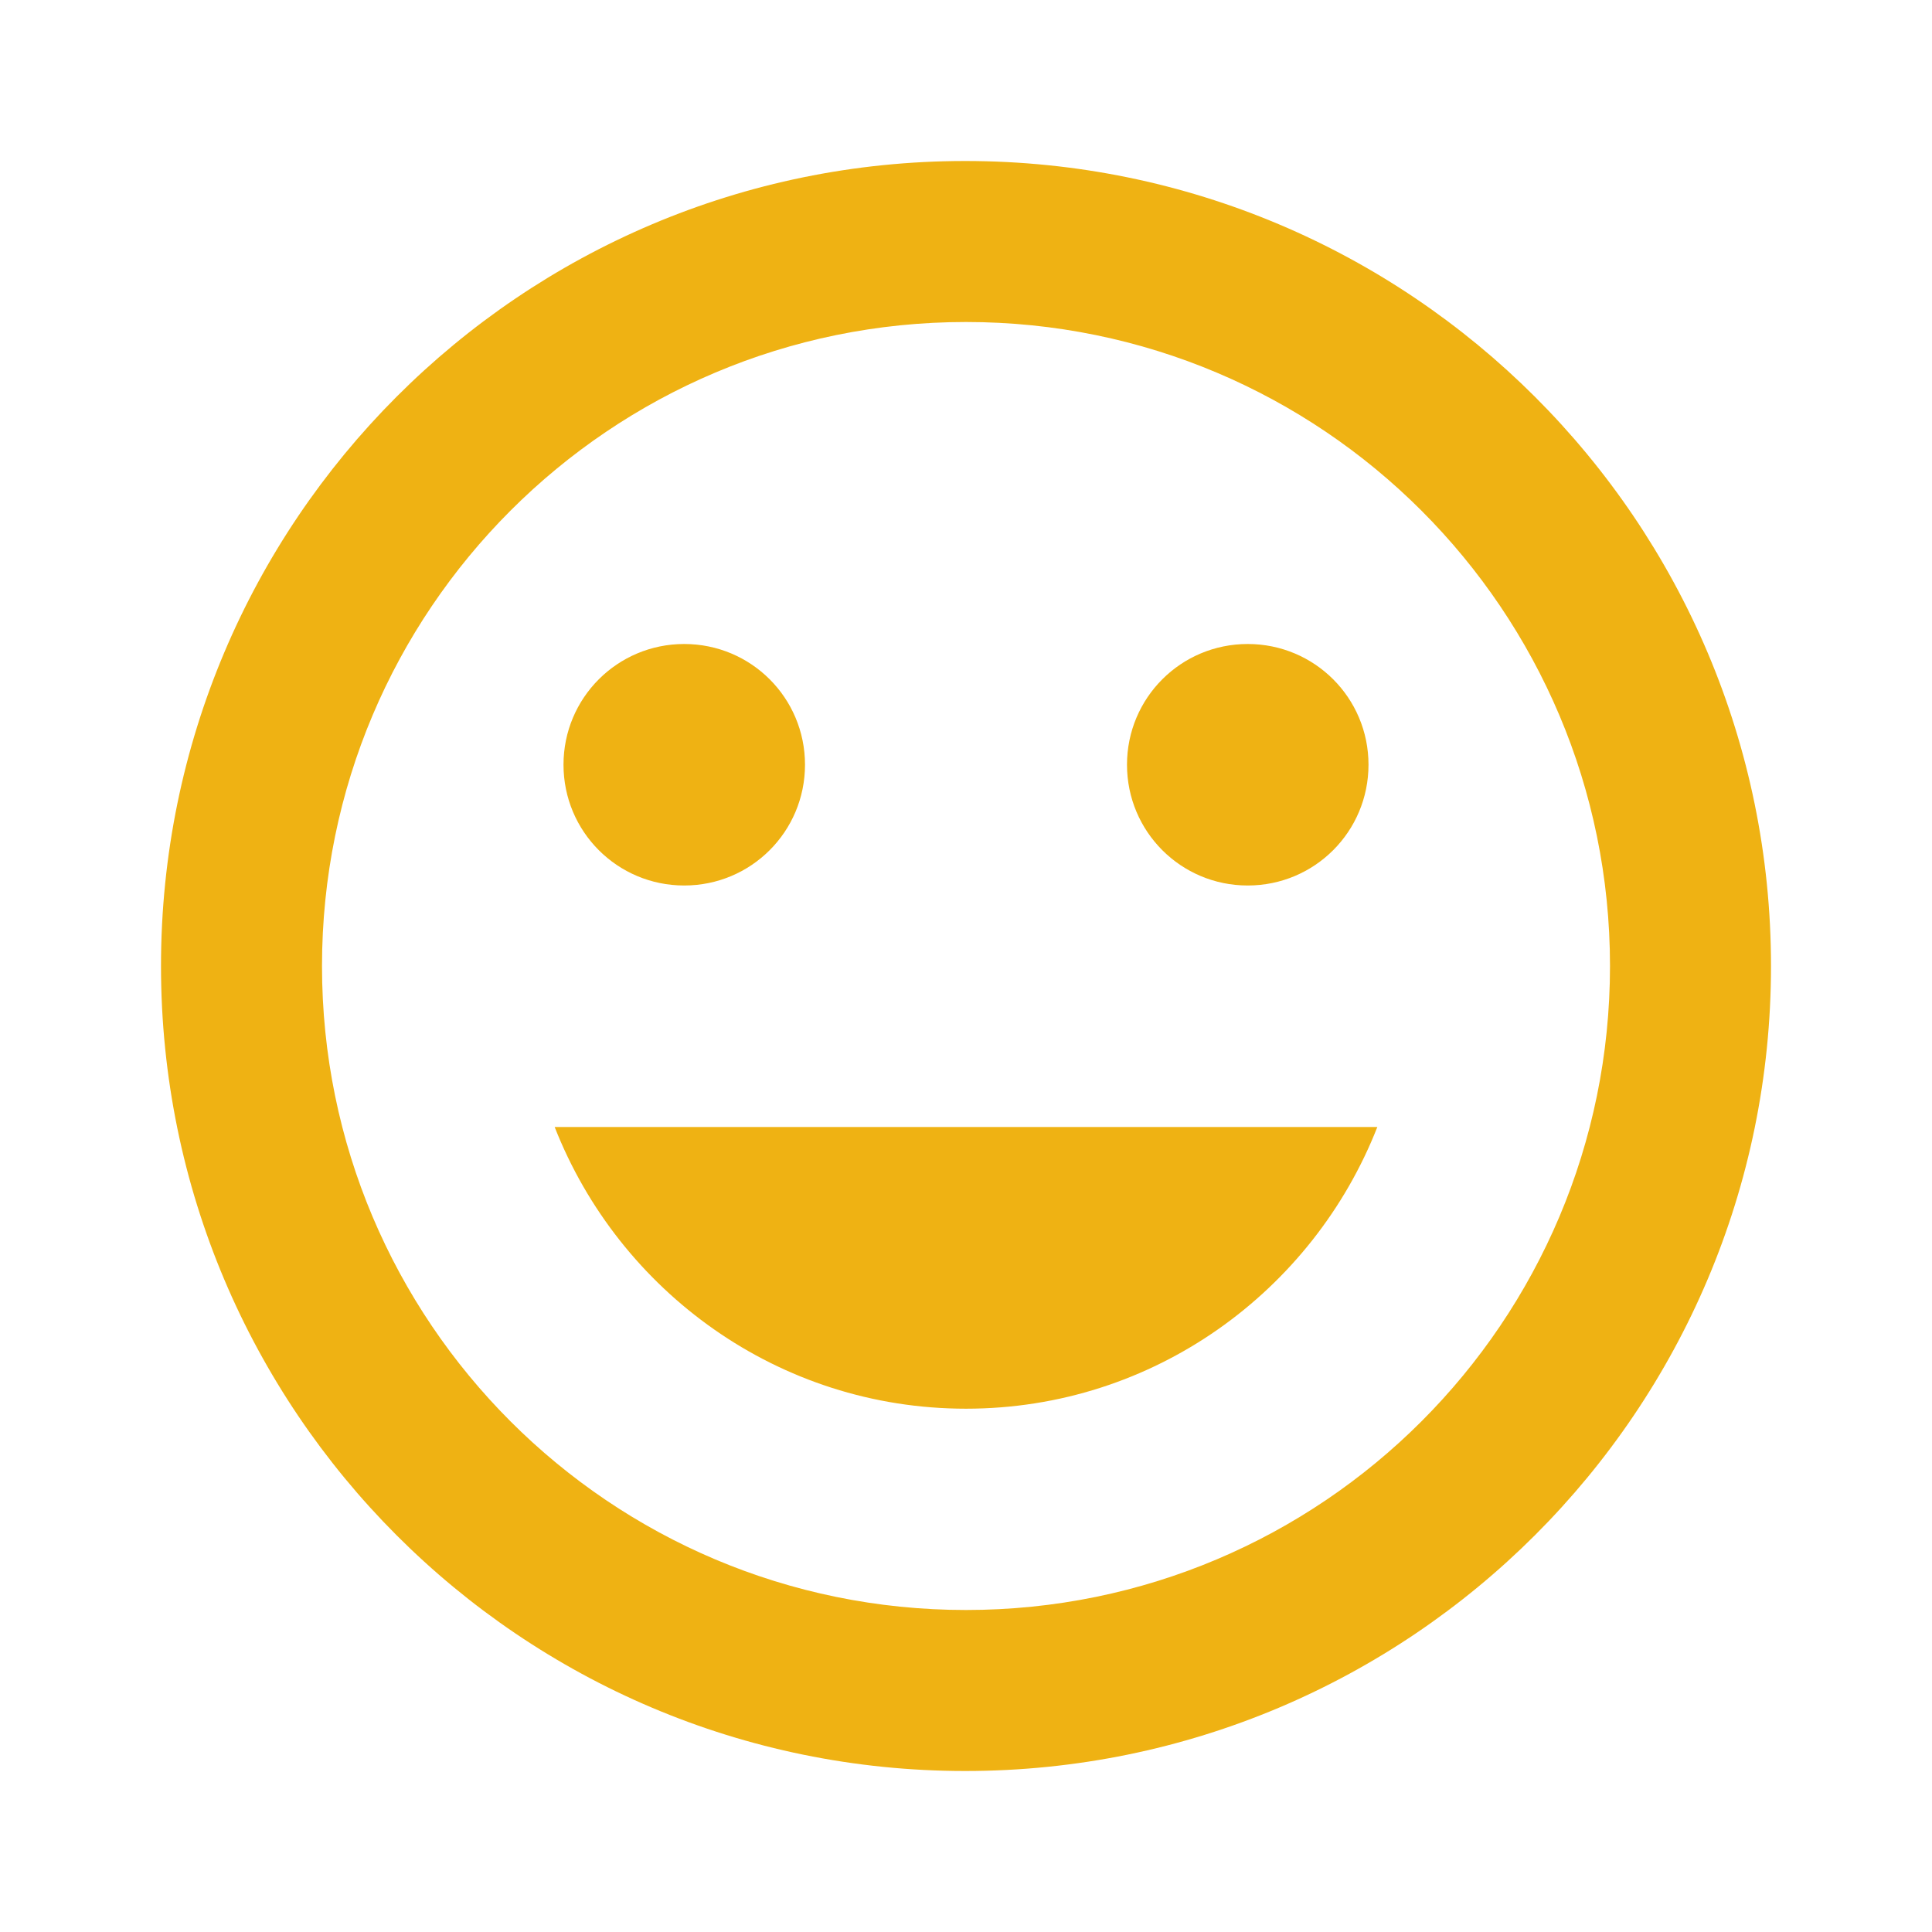 <svg width="21" height="21" viewBox="0 0 21 21" fill="none" xmlns="http://www.w3.org/2000/svg">
<g clip-path="url(#clip0_126_525)">
<path d="M10.491 1.75C5.661 1.75 1.75 5.67 1.75 10.5C1.75 15.33 5.661 19.25 10.491 19.25C15.33 19.25 19.25 15.33 19.25 10.5C19.25 5.67 15.33 1.75 10.491 1.75ZM10.5 17.5C6.632 17.5 3.5 14.367 3.5 10.5C3.5 6.633 6.632 3.5 10.5 3.5C14.367 3.5 17.5 6.633 17.5 10.5C17.5 14.367 14.367 17.5 10.5 17.5ZM13.562 9.625C14.289 9.625 14.875 9.039 14.875 8.312C14.875 7.586 14.289 7 13.562 7C12.836 7 12.25 7.586 12.25 8.312C12.25 9.039 12.836 9.625 13.562 9.625ZM7.437 9.625C8.164 9.625 8.75 9.039 8.75 8.312C8.75 7.586 8.164 7 7.437 7C6.711 7 6.125 7.586 6.125 8.312C6.125 9.039 6.711 9.625 7.437 9.625ZM10.5 15.312C12.539 15.312 14.271 14.035 14.971 12.25H6.029C6.729 14.035 8.461 15.312 10.5 15.312Z" fill="#EFB213"/>
</g>
<defs>
<clipPath id="clip0_126_525">
<rect width="20.745" height="20.745" fill="white" transform="scale(1.012)"/>
</clipPath>
</defs>
</svg>
